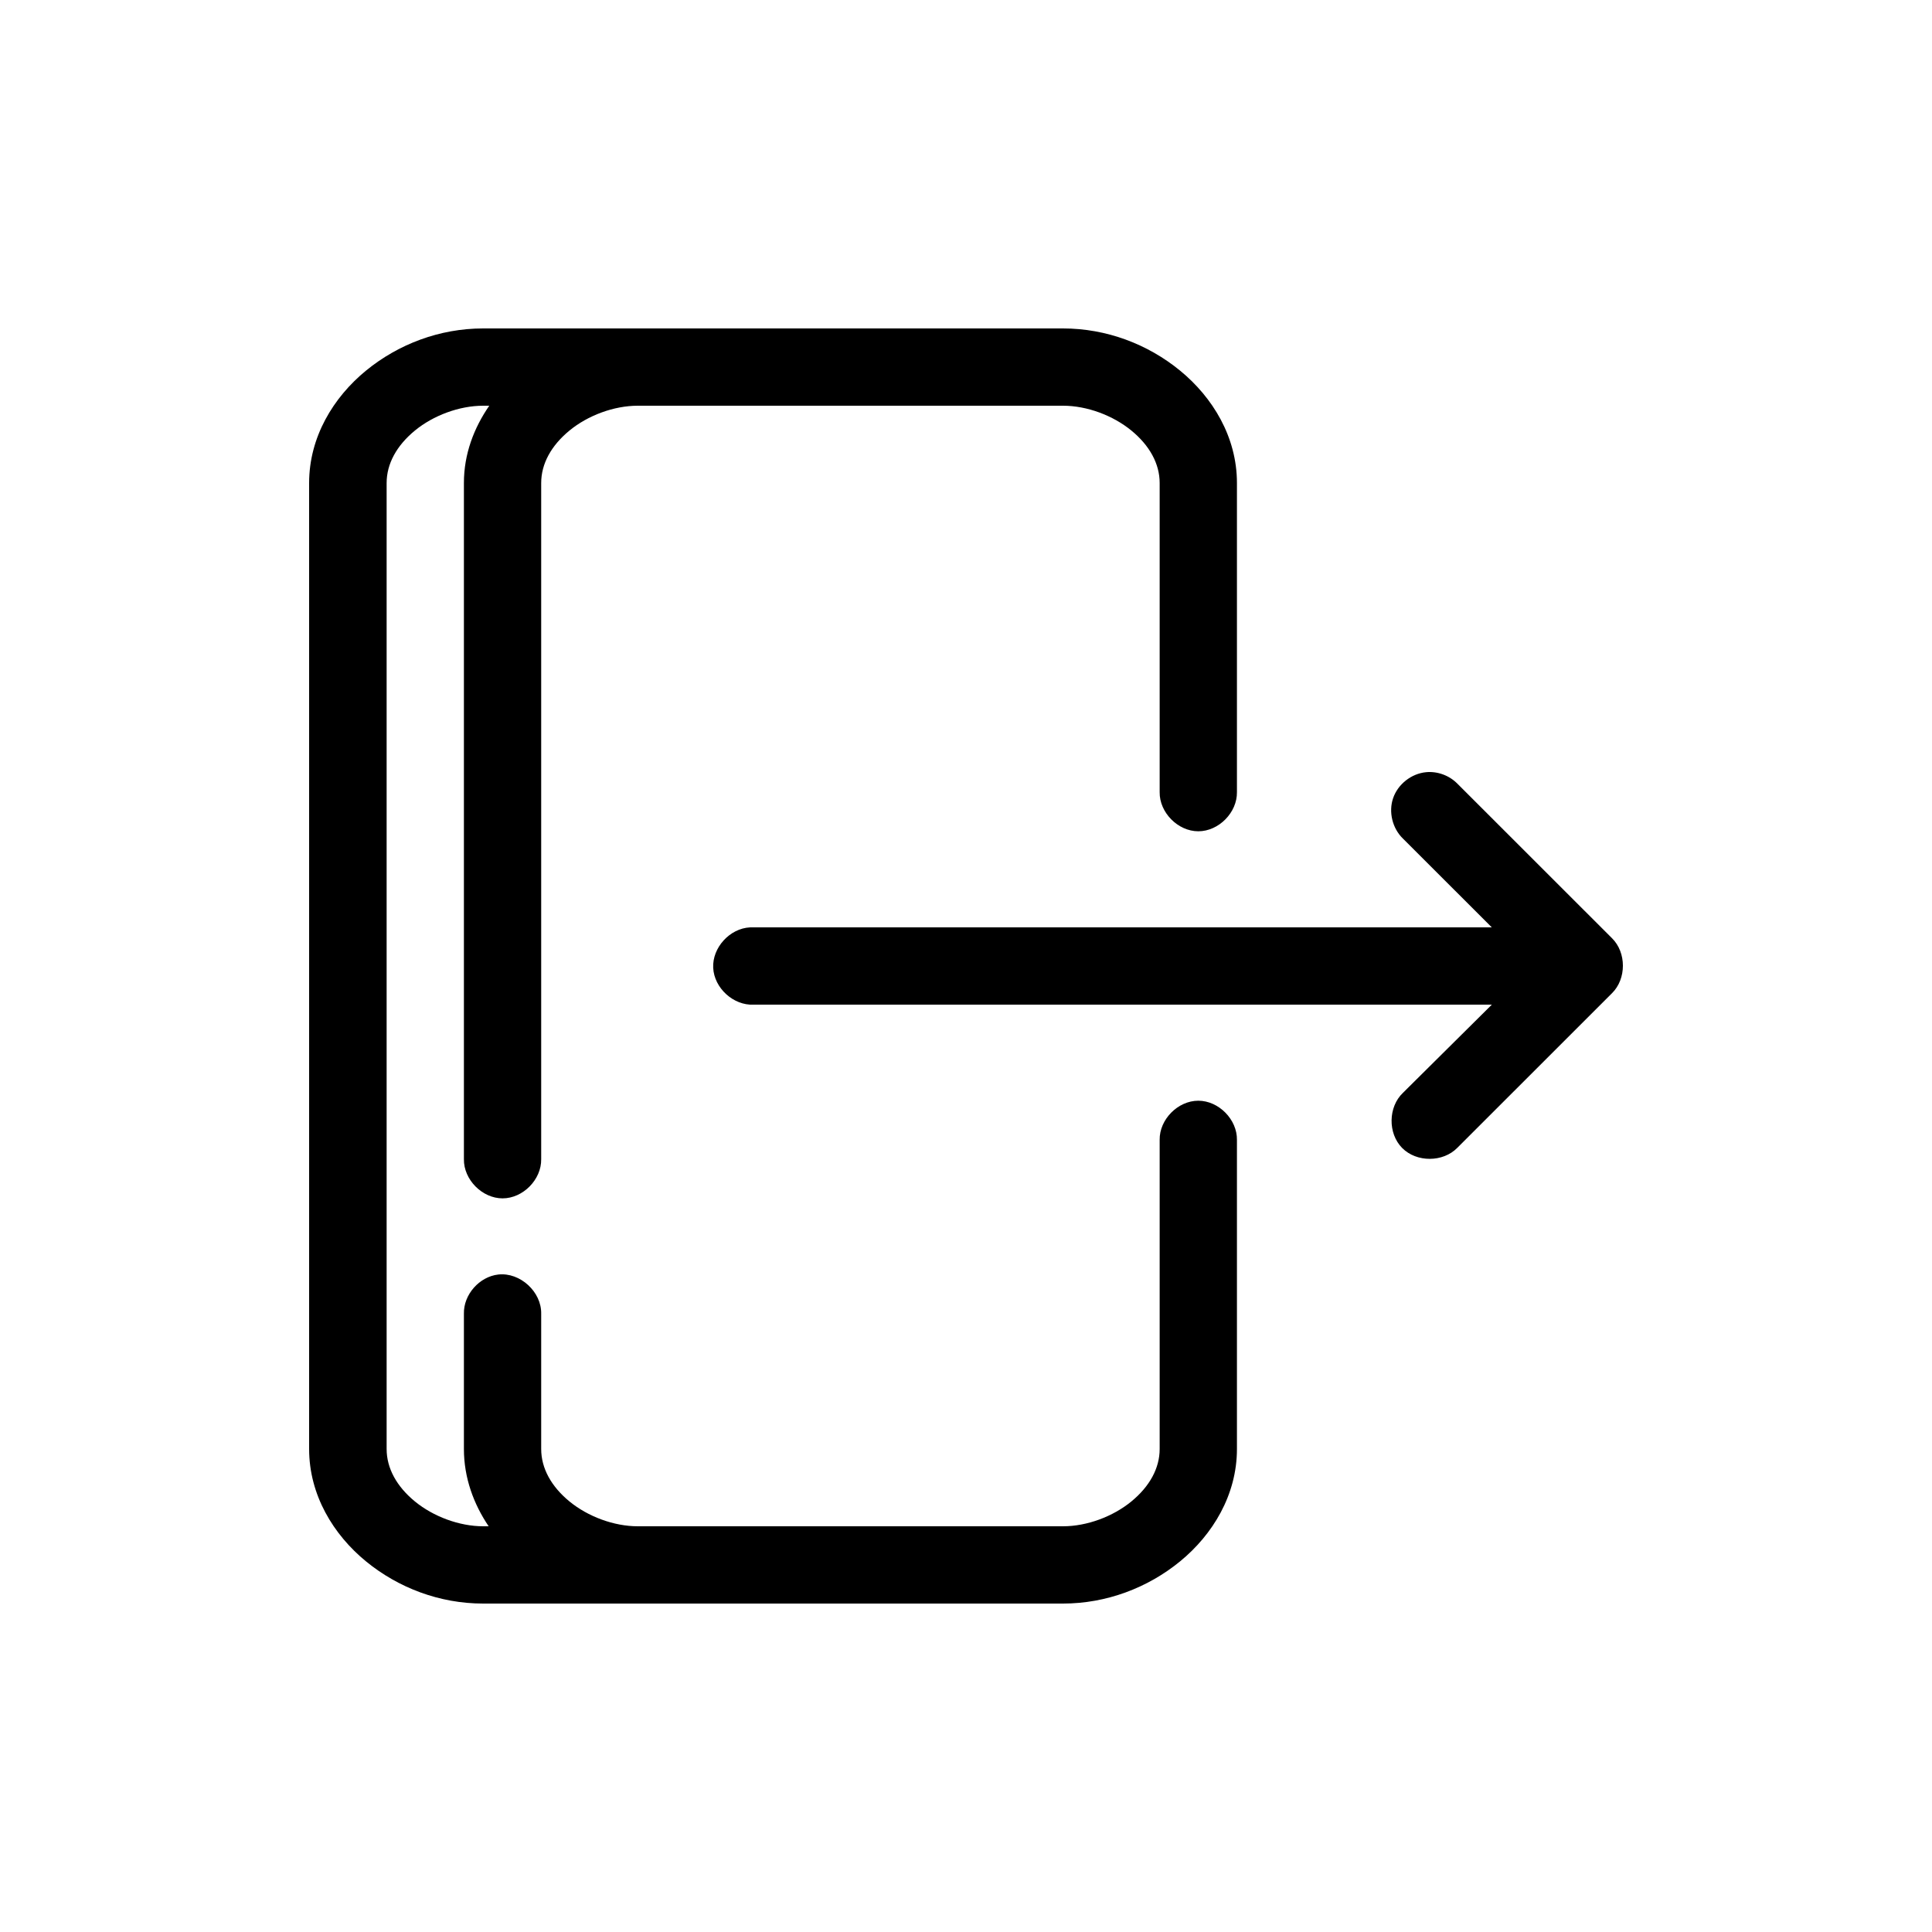 <svg class="icon" width="100" height="100" version="1.1" viewBox="0 0 100 100" xmlns="http://www.w3.org/2000/svg">
 <path d="m25.004 17c-2.242 0-4.383 0.809-6.066 2.188-1.68 1.379-2.938 3.43-2.938 5.812v50c0 2.383 1.258 4.434 2.938 5.812s3.82 2.188 6.066 2.188h30.016c2.242 0 4.383-0.809 6.066-2.188 1.68-1.379 2.938-3.43 2.938-5.812v-16c0.016-1.055-0.945-2.027-2-2.027-1.059 0-2.016 0.973-2 2.027v16c0 0.996-0.52 1.941-1.469 2.719-0.949 0.777-2.293 1.281-3.531 1.281h-22.012c-1.238 0-2.582-0.504-3.531-1.281s-1.469-1.723-1.469-2.719v-7c0.023-1.133-1.09-2.156-2.219-2.031-0.984 0.109-1.805 1.043-1.781 2.031v7c0 1.488 0.504 2.852 1.281 4h-0.281c-1.238 0-2.582-0.504-3.531-1.281s-1.469-1.723-1.469-2.719v-50c0-0.996 0.52-1.941 1.469-2.719s2.293-1.281 3.531-1.281h0.312c-0.793 1.152-1.312 2.496-1.312 4v35c-0.016 1.055 0.945 2.027 2 2.027 1.059 0 2.016-0.973 2-2.027v-35c0-0.996 0.52-1.941 1.469-2.719s2.293-1.281 3.531-1.281h22.012c1.238 0 2.582 0.504 3.531 1.281 0.949 0.777 1.469 1.723 1.469 2.719v16c-0.016 1.055 0.945 2.027 2 2.027 1.059 0 2.016-0.973 2-2.027v-16c0-2.383-1.258-4.434-2.938-5.812-1.68-1.379-3.82-2.188-6.066-2.188h-30.016zm48.805 22.969c-0.758 0.074-1.449 0.617-1.699 1.336s-0.039 1.574 0.508 2.102l4.598 4.594h-38.395c-1.047 0.051-1.957 1.047-1.906 2.094 0.051 1.047 1.047 1.957 2.094 1.906h38.207l-4.598 4.562c-0.77 0.73-0.789 2.102-0.043 2.856 0.746 0.754 2.117 0.75 2.859-0.012l8.004-8c0.75-0.742 0.75-2.102 0-2.844l-8.004-8c-0.418-0.426-1.031-0.652-1.625-0.594z"/>
</svg>